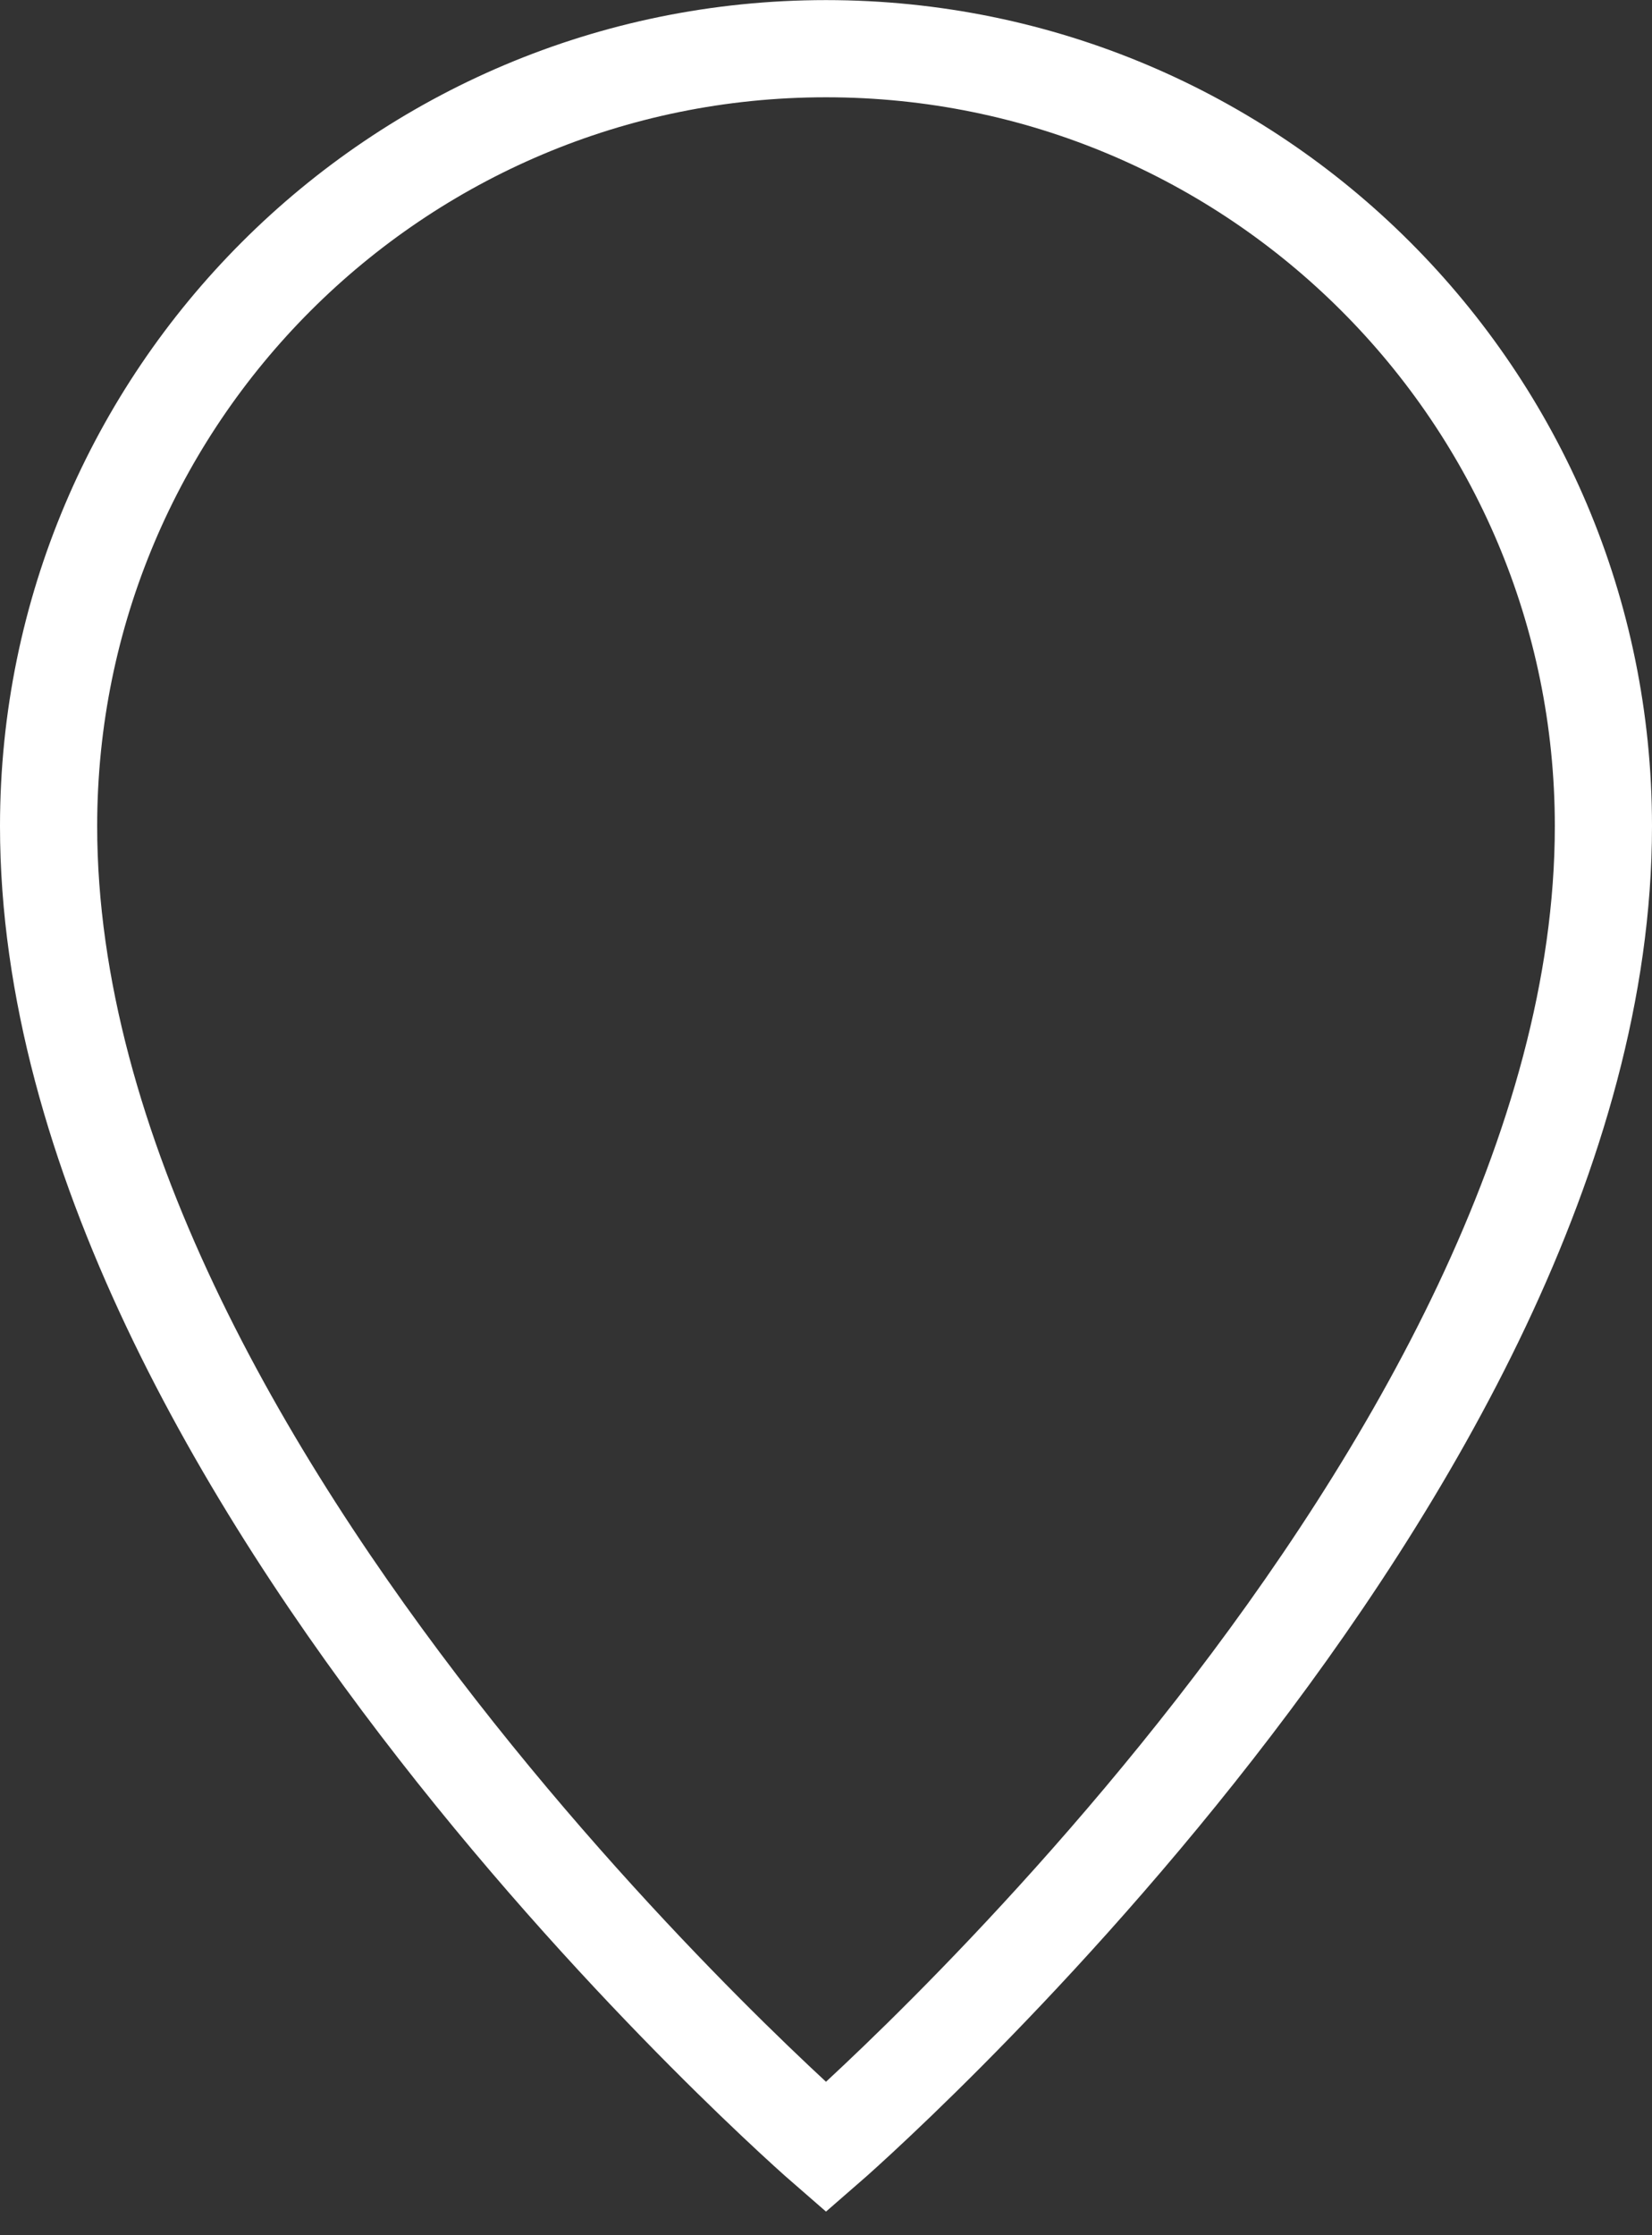 <svg width="17" height="23" viewBox="0 0 17 23" fill="none" xmlns="http://www.w3.org/2000/svg">
<rect x="0" y="0" width="17" height="23" fill="#333333" stroke="none"/>
<path fill-rule="evenodd" clip-rule="evenodd" d="M8.5 22.095C8.5 22.095 16.5 15.158 16.5 8.501C16.5 4.082 12.918 0.501 8.5 0.501C4.082 0.501 0.5 4.082 0.5 8.501C0.5 15.158 8.5 22.095 8.5 22.095Z" stroke="white"/>
</svg>
